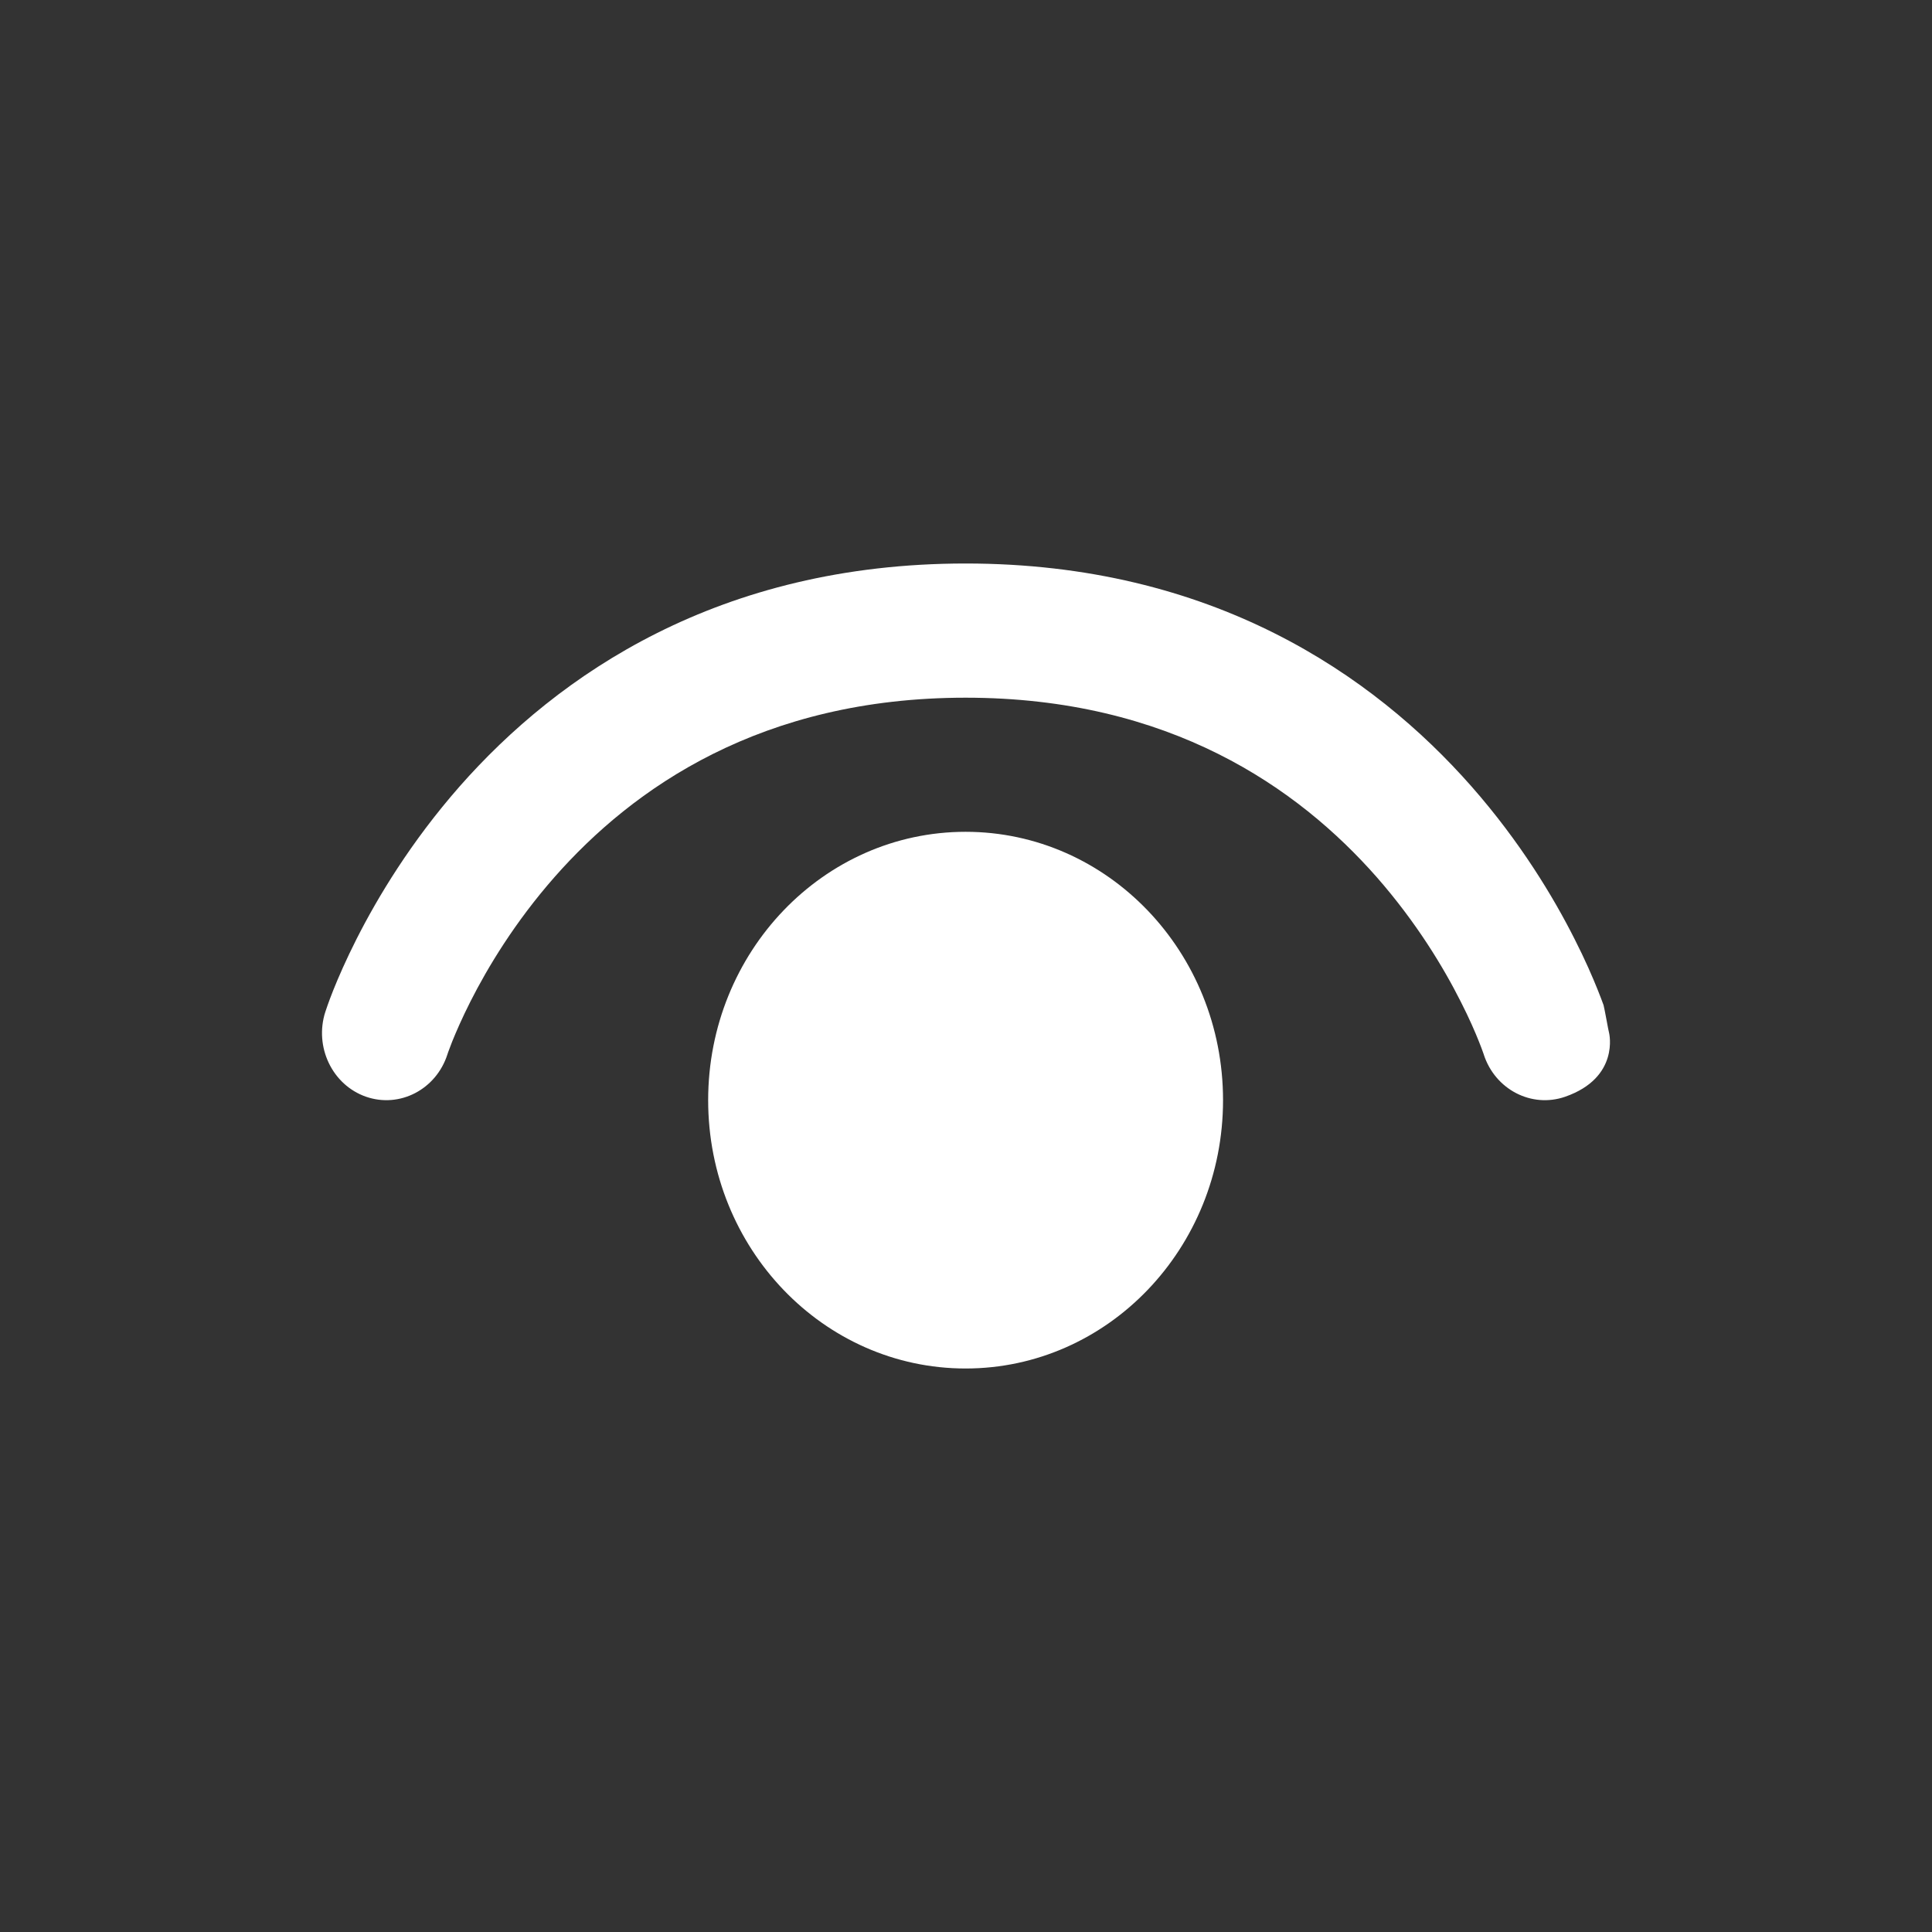 <svg width="24" height="24" viewBox="0 0 24 24" fill="none" xmlns="http://www.w3.org/2000/svg">
<rect x="0" y="0" width="24" height="24" fill="#333333" stroke="none"/>
<path d="M5.558 13.098C5.418 13.534 4.965 13.769 4.547 13.624C4.128 13.478 3.902 13.006 4.041 12.57C4.027 12.621 4.042 12.568 4.042 12.568C4.051 12.541 4.06 12.514 4.07 12.486C4.086 12.44 4.11 12.377 4.141 12.298C4.204 12.141 4.299 11.922 4.43 11.663C4.692 11.146 5.104 10.459 5.709 9.77C6.933 8.379 8.935 7 11.995 7C15.054 7 17.056 8.379 18.28 9.77C18.886 10.459 19.298 11.146 19.559 11.663C19.691 11.922 19.785 12.141 19.848 12.298C19.88 12.377 19.903 12.44 19.92 12.486C19.925 12.5 19.941 12.588 19.957 12.671C19.971 12.747 19.985 12.821 19.989 12.833C19.989 12.833 20.123 13.387 19.443 13.624C19.025 13.769 18.573 13.534 18.432 13.1L18.432 13.098L18.431 13.096L18.421 13.068C18.412 13.041 18.395 12.997 18.372 12.939C18.326 12.823 18.252 12.651 18.145 12.441C17.933 12.02 17.595 11.458 17.102 10.896C16.127 9.788 14.532 8.667 11.995 8.667C9.458 8.667 7.863 9.788 6.888 10.896C6.394 11.458 6.057 12.02 5.844 12.441C5.738 12.651 5.664 12.823 5.617 12.939C5.594 12.997 5.578 13.041 5.568 13.068L5.558 13.098ZM8.797 13.667C8.797 11.826 10.229 10.333 11.995 10.333C13.761 10.333 15.193 11.826 15.193 13.667C15.193 15.508 13.761 17 11.995 17C10.229 17 8.797 15.508 8.797 13.667Z" fill="white"/>
</svg>
